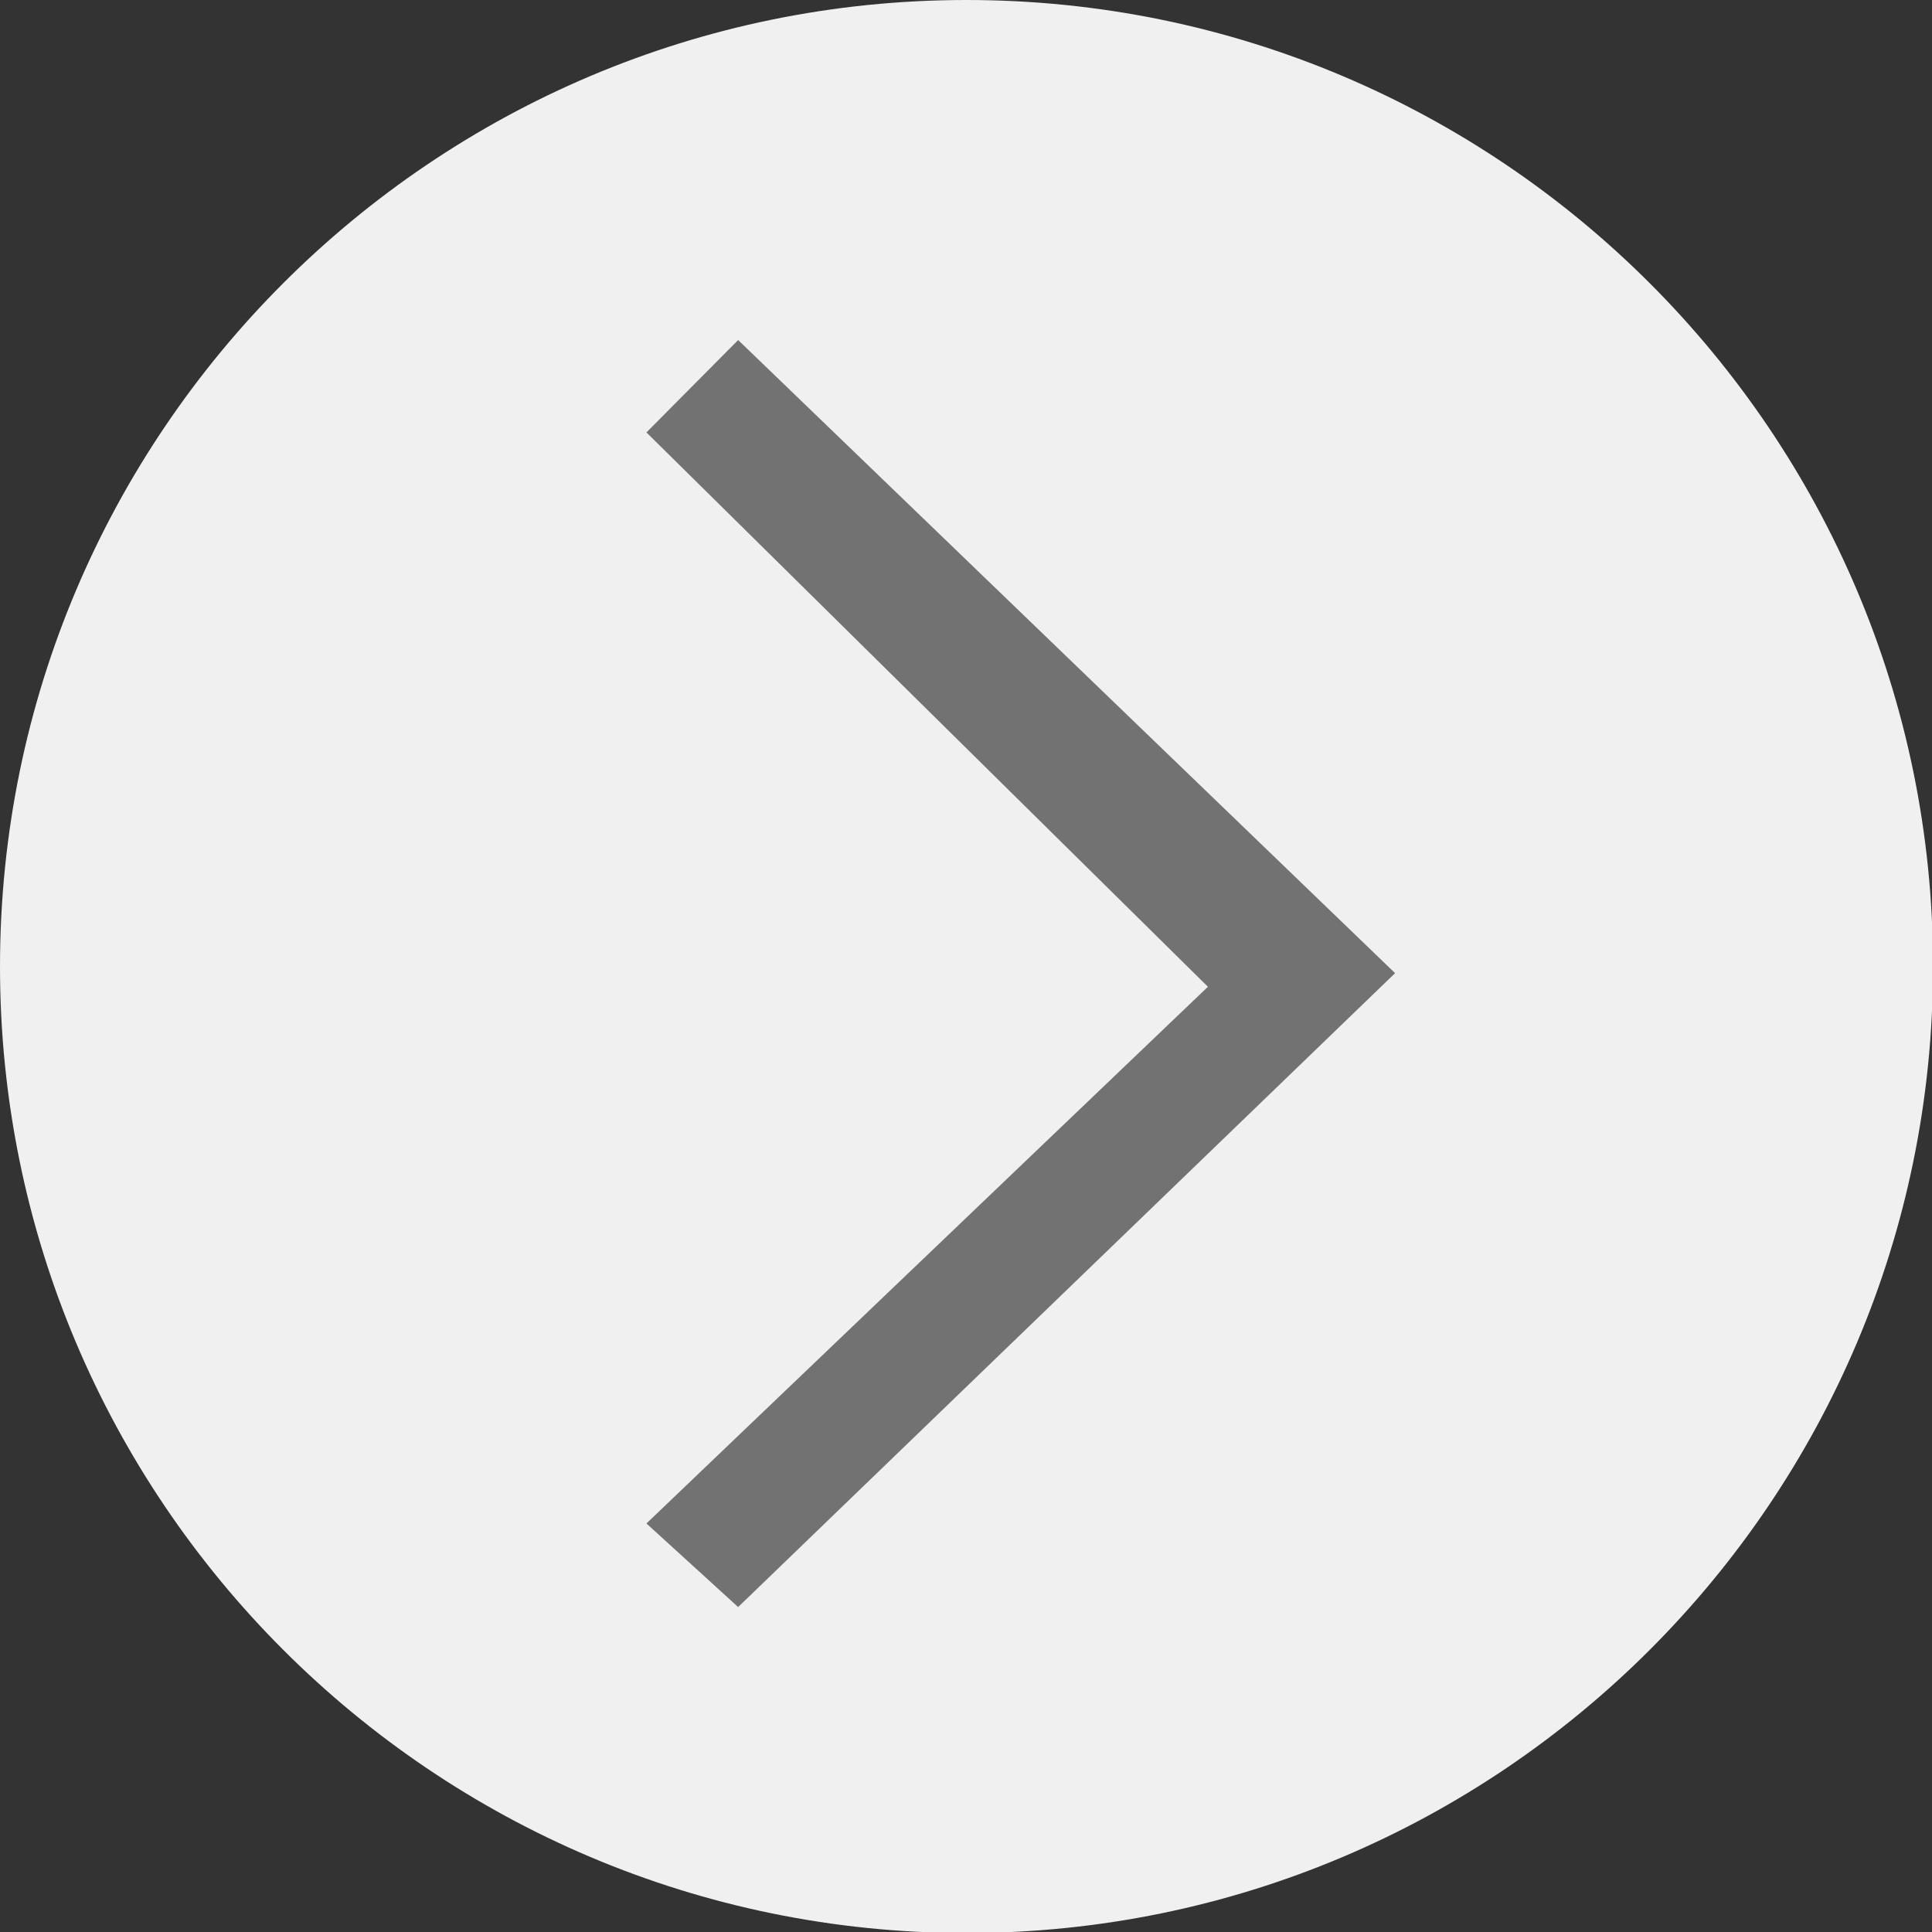 <?xml version="1.0" encoding="UTF-8" standalone="no"?>
<!DOCTYPE svg PUBLIC "-//W3C//DTD SVG 1.1//EN" "http://www.w3.org/Graphics/SVG/1.1/DTD/svg11.dtd">
<svg version="1.1" xmlns="http://www.w3.org/2000/svg" xmlns:xlink="http://www.w3.org/1999/xlink" preserveAspectRatio="xMidYMid meet" viewBox="0 0 640 640" width="640" height="640"><rect x="0" y="0" width="640" height="640" fill="#333333" stroke="none"/><defs><path d="" id="c5EicparsT"></path><path d="M320.17 640.34C143.45 640.34 0 496.89 0 320.17C0 143.47 143.45 0 320.17 0C496.87 0 640.34 143.47 640.34 320.17C640.34 496.89 496.87 640.34 320.17 640.34Z" id="d91b5GcUM9"></path><path d="M214.14 504.67L244.52 532.36L462.14 322.37L244.52 112.64L214.14 143.25L400.14 326.88L214.14 504.67Z" id="c5FmZlSMch"></path></defs><g><g><g><g><use xlink:href="#c5EicparsT" opacity="1" fill-opacity="0" stroke="#000000" stroke-width="0" stroke-opacity="1"></use></g></g><g><use xlink:href="#d91b5GcUM9" opacity="1" fill="#f0f0f0" fill-opacity="1"></use><g><use xlink:href="#d91b5GcUM9" opacity="1" fill-opacity="0" stroke="#000000" stroke-width="1" stroke-opacity="0"></use></g></g><g><use xlink:href="#c5FmZlSMch" opacity="1" fill="#727272" fill-opacity="1"></use><g><use xlink:href="#c5FmZlSMch" opacity="1" fill-opacity="0" stroke="#000000" stroke-width="1" stroke-opacity="0"></use></g></g></g></g></svg>
